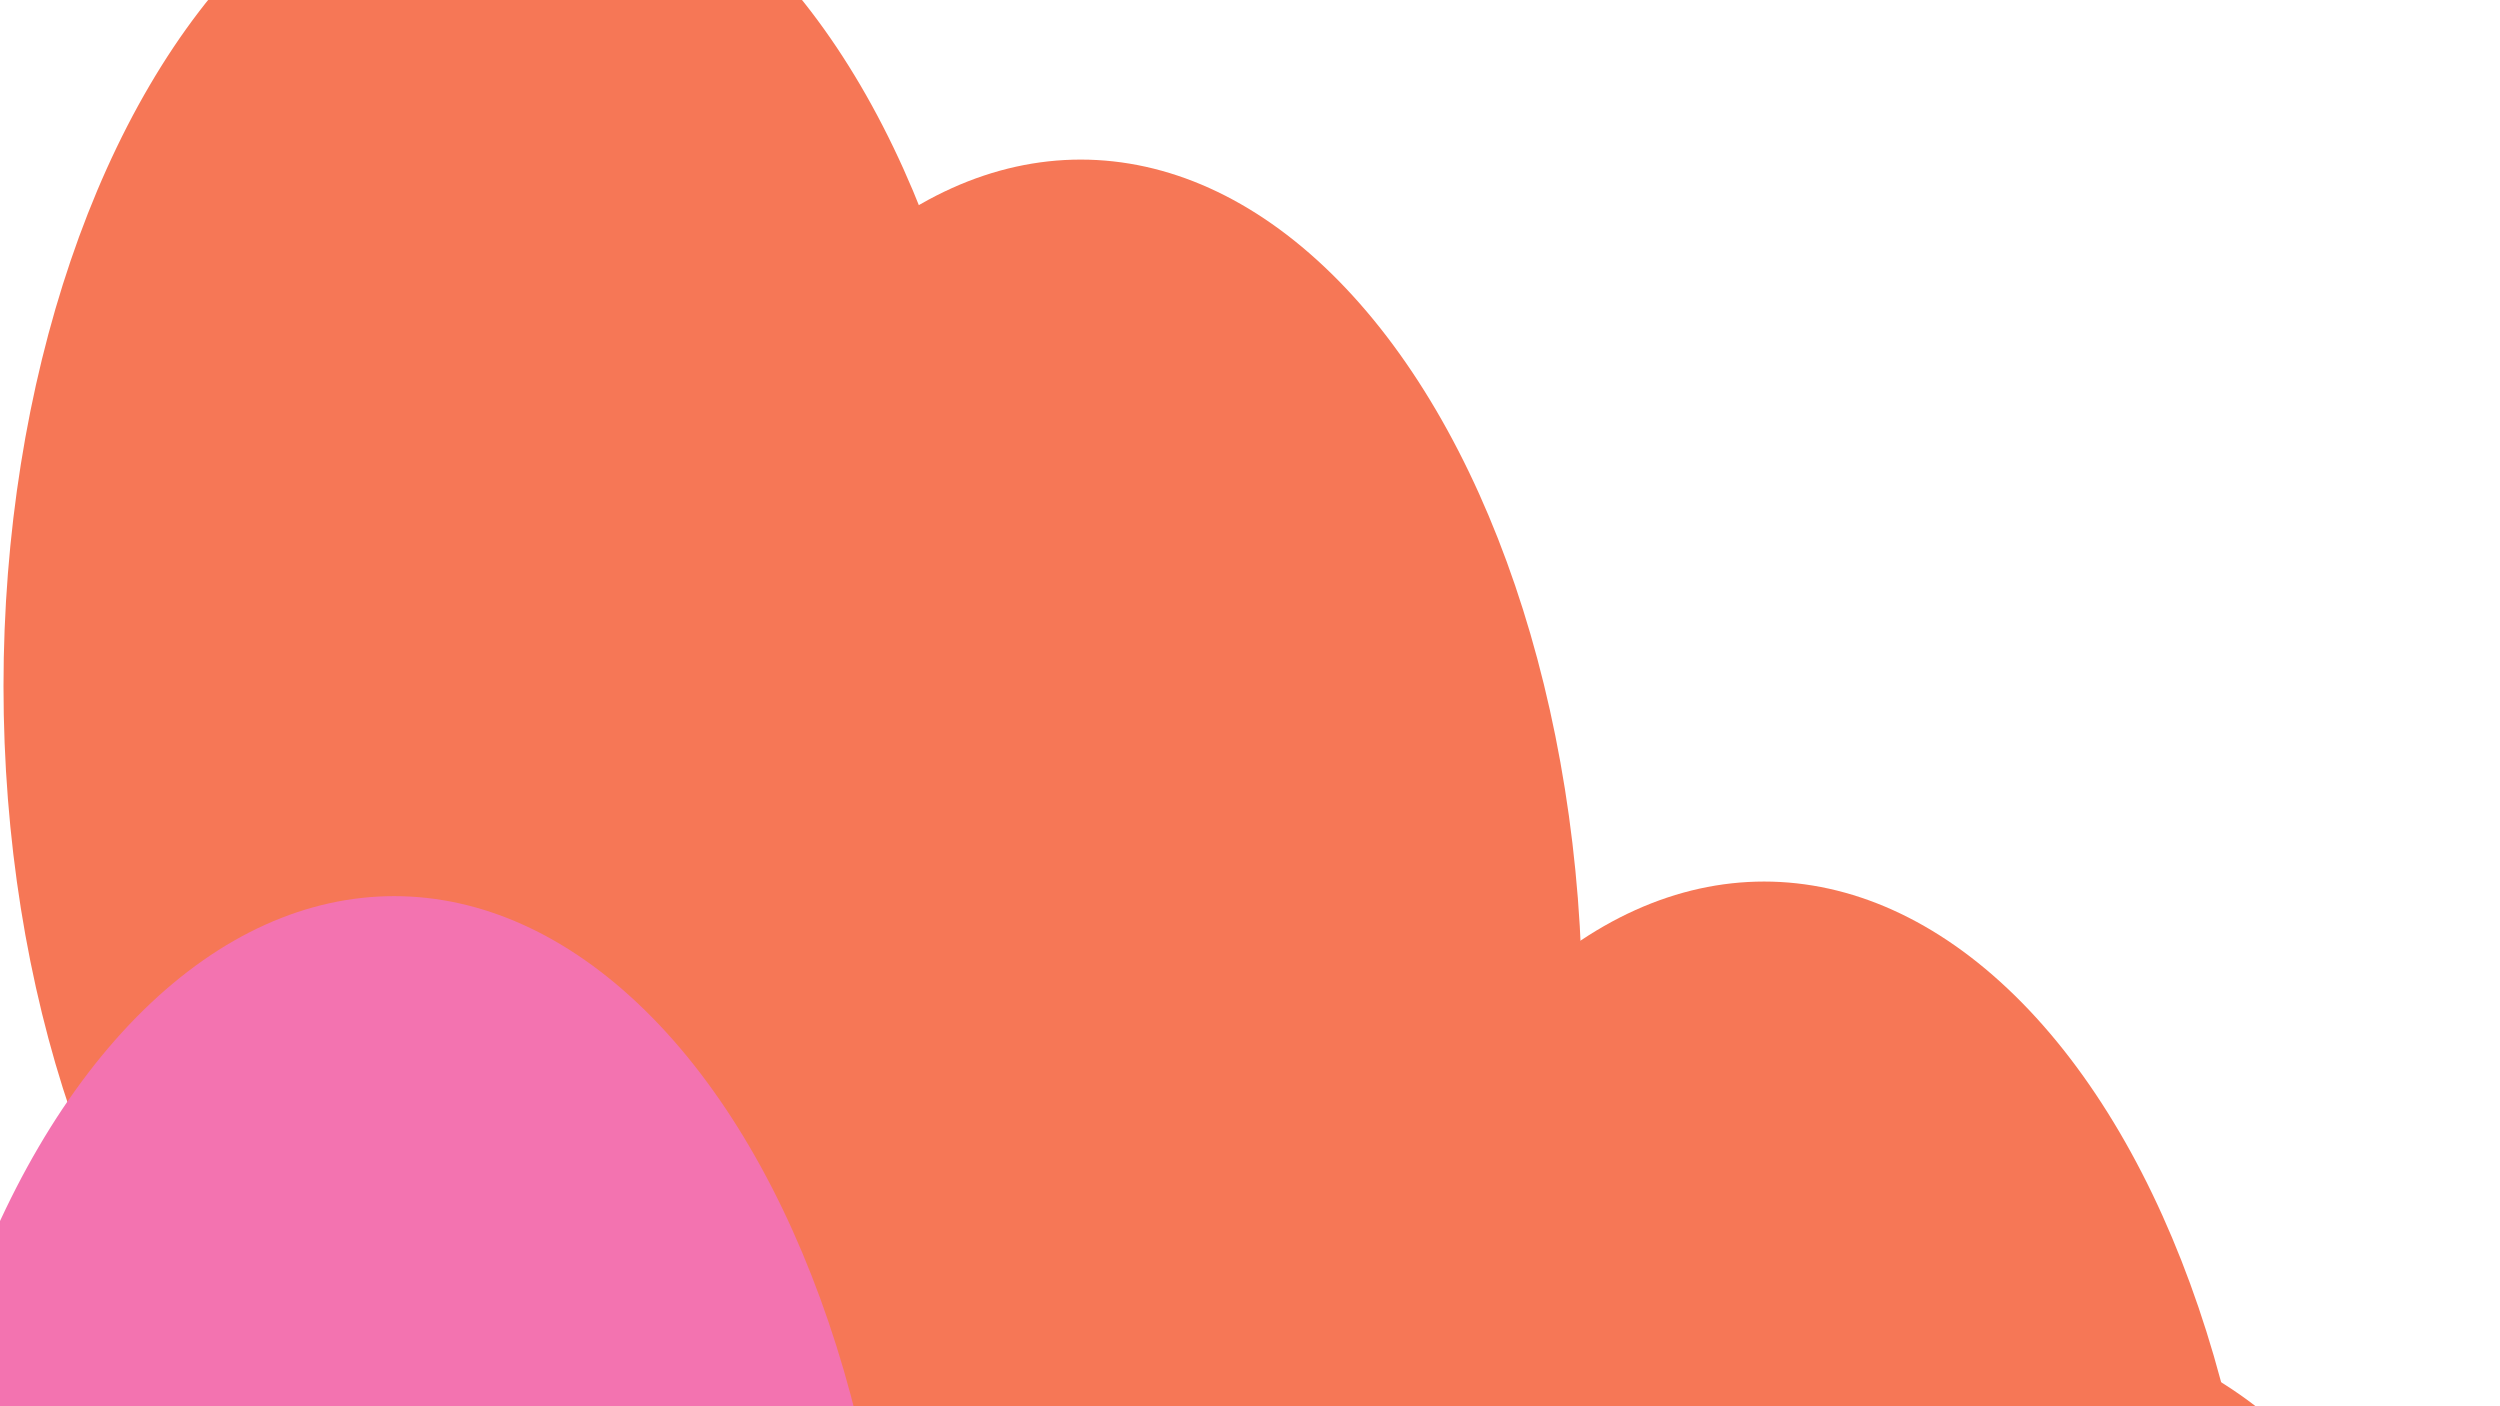 <svg xmlns="http://www.w3.org/2000/svg" version="1.1" xmlns:xlink="http://www.w3.org/1999/xlink" xmlns:svgjs="http://svgjs.dev/svgjs" viewBox="0 0 800 450" opacity="1"><defs><filter id="bbblurry-filter" x="-100%" y="-100%" width="400%" height="400%" filterUnits="objectBoundingBox" primitiveUnits="userSpaceOnUse" color-interpolation-filters="sRGB">
	<feGaussianBlur stdDeviation="60" x="0%" y="0%" width="100%" height="100%" in="SourceGraphic" edgeMode="none" result="blur"></feGaussianBlur></filter></defs><g filter="url(#bbblurry-filter)"><ellipse rx="160.5" ry="272.5" cx="133.624" cy="604.375" fill="#f373b0ff"></ellipse><ellipse rx="160.5" ry="272.5" cx="345.827" cy="323.568" fill="#f67756ff"></ellipse><ellipse rx="160.5" ry="272.5" cx="564.522" cy="554.595" fill="#f67756ff"></ellipse><ellipse rx="160.5" ry="272.5" cx="291.989" cy="776.396" fill="#f373b0ff"></ellipse><ellipse rx="160.5" ry="272.5" cx="655.576" cy="698.214" fill="#f67756ff"></ellipse><ellipse rx="160.5" ry="272.5" cx="161.621" cy="219.607" fill="#f67756ff"></ellipse><ellipse rx="160.5" ry="272.5" cx="126.129" cy="559.264" fill="#f373b0ff"></ellipse></g></svg>